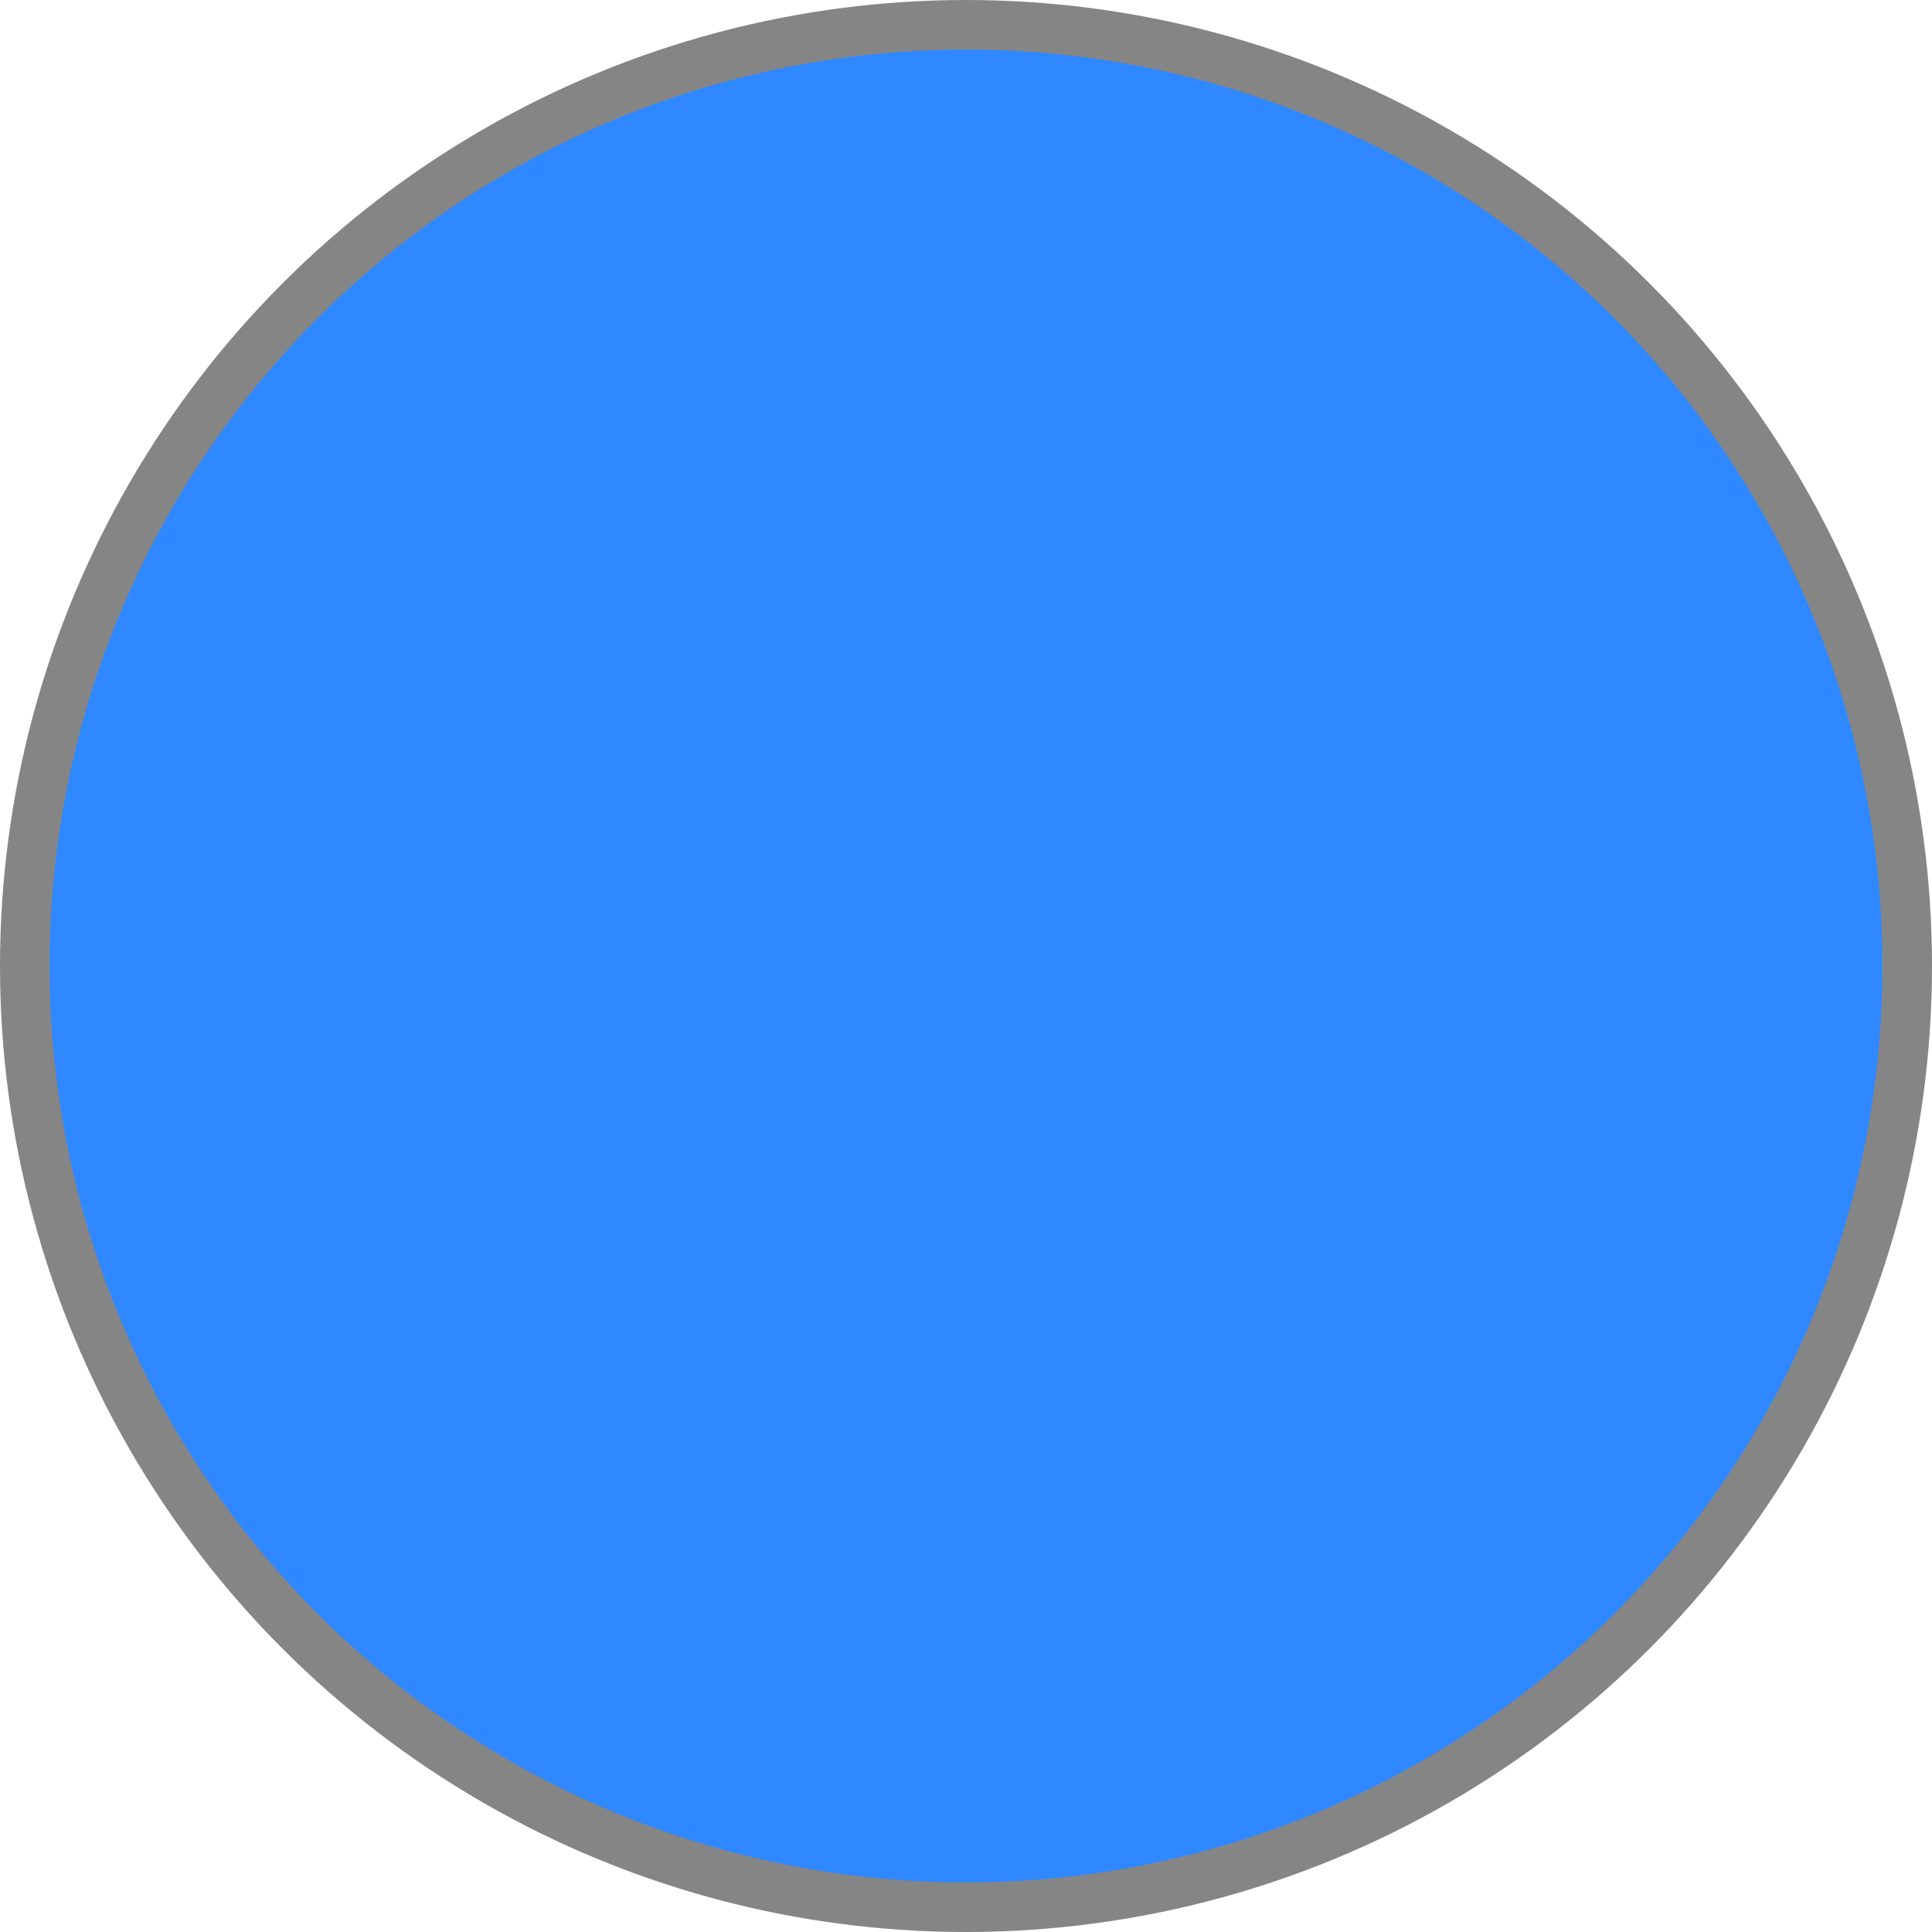 <svg width="39" height="39" viewBox="0 0 39 39" fill="none" xmlns="http://www.w3.org/2000/svg">
<path d="M27.75 13.08C27.97 13.291 28.093 13.577 28.093 13.875C28.093 14.173 27.97 14.459 27.75 14.67L24.625 17.67C24.405 17.881 24.107 17.999 23.797 17.999C23.486 17.999 23.189 17.881 22.969 17.67L21.406 16.17C21.291 16.067 21.199 15.943 21.135 15.805C21.071 15.667 21.036 15.518 21.034 15.367C21.031 15.216 21.06 15.066 21.119 14.926C21.177 14.786 21.265 14.658 21.377 14.551C21.488 14.445 21.62 14.36 21.766 14.304C21.912 14.247 22.069 14.219 22.226 14.222C22.383 14.225 22.538 14.258 22.682 14.319C22.826 14.381 22.955 14.47 23.062 14.58L23.797 15.285L26.094 13.08C26.314 12.869 26.611 12.751 26.922 12.751C27.232 12.751 27.53 12.869 27.75 13.08ZM27.75 22.92C27.865 22.817 27.957 22.693 28.021 22.555C28.086 22.417 28.12 22.268 28.123 22.117C28.126 21.966 28.097 21.816 28.038 21.676C27.979 21.535 27.891 21.408 27.78 21.301C27.669 21.195 27.536 21.11 27.39 21.054C27.244 20.997 27.088 20.969 26.93 20.972C26.773 20.975 26.618 21.008 26.474 21.069C26.33 21.131 26.201 21.22 26.094 21.33L23.797 23.535L23.062 22.83C22.955 22.72 22.826 22.631 22.682 22.569C22.538 22.508 22.383 22.475 22.226 22.472C22.069 22.469 21.912 22.497 21.766 22.554C21.62 22.61 21.488 22.695 21.377 22.801C21.265 22.908 21.177 23.035 21.119 23.176C21.06 23.316 21.031 23.466 21.034 23.617C21.036 23.768 21.071 23.917 21.135 24.055C21.199 24.193 21.291 24.317 21.406 24.42L22.969 25.92C23.189 26.131 23.486 26.249 23.797 26.249C24.107 26.249 24.405 26.131 24.625 25.92L27.75 22.92ZM11.688 15.375C11.688 15.077 11.811 14.79 12.031 14.579C12.251 14.368 12.549 14.25 12.859 14.25H18.328C18.639 14.25 18.937 14.368 19.157 14.579C19.377 14.79 19.5 15.077 19.5 15.375C19.5 15.673 19.377 15.96 19.157 16.171C18.937 16.381 18.639 16.5 18.328 16.5H12.859C12.549 16.5 12.251 16.381 12.031 16.171C11.811 15.96 11.688 15.673 11.688 15.375ZM12.859 22.5C12.549 22.5 12.251 22.619 12.031 22.829C11.811 23.041 11.688 23.327 11.688 23.625C11.688 23.923 11.811 24.209 12.031 24.421C12.251 24.631 12.549 24.75 12.859 24.75H18.328C18.639 24.75 18.937 24.631 19.157 24.421C19.377 24.209 19.5 23.923 19.5 23.625C19.5 23.327 19.377 23.041 19.157 22.829C18.937 22.619 18.639 22.5 18.328 22.5H12.859ZM25.728 6C25.632 5.175 25.223 4.413 24.578 3.859C23.933 3.306 23.099 3 22.234 3H16.766C15.901 3 15.066 3.306 14.422 3.859C13.777 4.413 13.368 5.175 13.272 6H10.516C9.583 6 8.689 6.356 8.03 6.989C7.37 7.621 7 8.48 7 9.375V29.625C7 30.52 7.37 31.378 8.03 32.011C8.689 32.644 9.583 33 10.516 33H28.484C28.946 33 29.403 32.913 29.83 32.743C30.256 32.574 30.644 32.325 30.97 32.011C31.297 31.698 31.556 31.326 31.732 30.917C31.909 30.507 32 30.068 32 29.625V9.375C32 8.932 31.909 8.493 31.732 8.083C31.556 7.674 31.297 7.302 30.97 6.989C30.644 6.675 30.256 6.427 29.83 6.257C29.403 6.087 28.946 6 28.484 6H25.728ZM16.766 9.75H22.234C23.453 9.75 24.527 9.155 25.158 8.25H28.484C28.795 8.25 29.093 8.369 29.313 8.579C29.533 8.79 29.656 9.077 29.656 9.375V29.625C29.656 29.923 29.533 30.209 29.313 30.421C29.093 30.631 28.795 30.75 28.484 30.75H10.516C10.205 30.75 9.907 30.631 9.687 30.421C9.467 30.209 9.344 29.923 9.344 29.625V9.375C9.344 9.077 9.467 8.79 9.687 8.579C9.907 8.369 10.205 8.25 10.516 8.25H13.842C14.473 9.155 15.547 9.75 16.766 9.75ZM16.766 5.25H22.234C22.545 5.25 22.843 5.369 23.063 5.58C23.283 5.79 23.406 6.077 23.406 6.375C23.406 6.673 23.283 6.96 23.063 7.17C22.843 7.381 22.545 7.5 22.234 7.5H16.766C16.455 7.5 16.157 7.381 15.937 7.17C15.717 6.96 15.594 6.673 15.594 6.375C15.594 6.077 15.717 5.79 15.937 5.58C16.157 5.369 16.455 5.25 16.766 5.25Z" fill="black"/>
<circle cx="19.5" cy="19.5" r="19" fill="#2F88FF" style="mix-blend-mode:multiply"/>
<circle cx="19.5" cy="19.5" r="19" stroke="#858586"/>
</svg>
